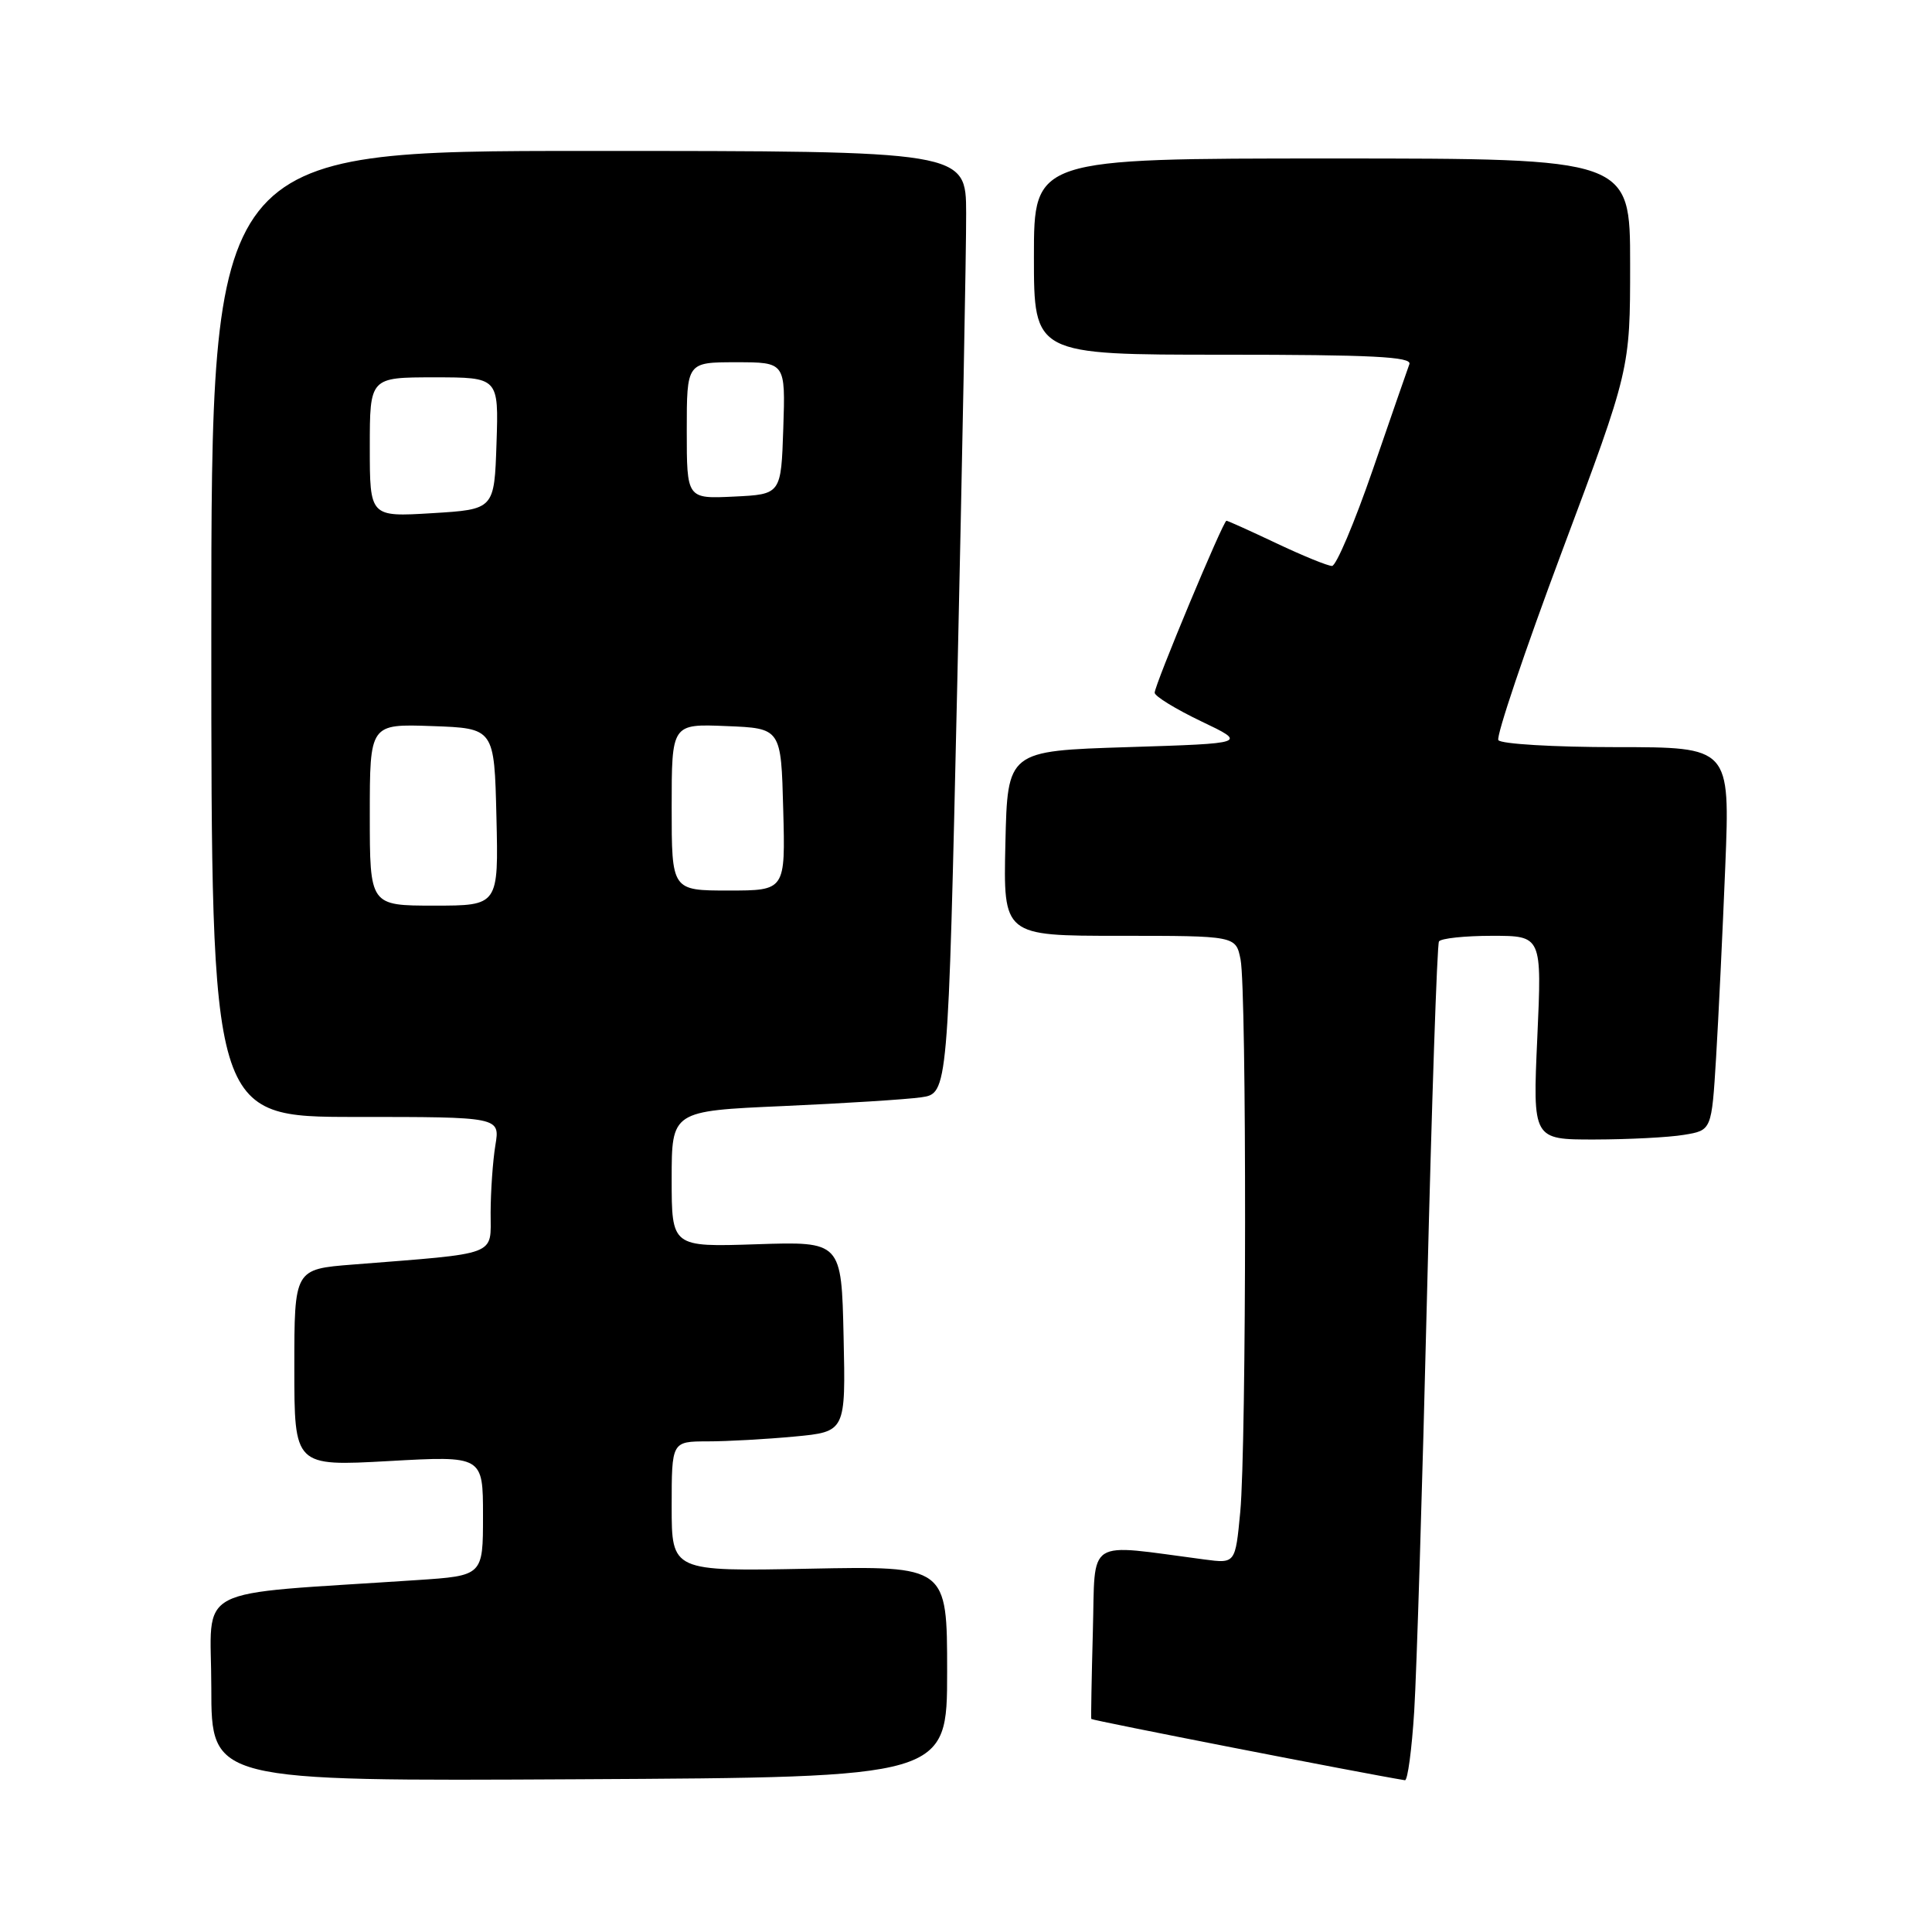 <?xml version="1.0" encoding="UTF-8" standalone="no"?>
<!DOCTYPE svg PUBLIC "-//W3C//DTD SVG 1.1//EN" "http://www.w3.org/Graphics/SVG/1.1/DTD/svg11.dtd" >
<svg xmlns="http://www.w3.org/2000/svg" xmlns:xlink="http://www.w3.org/1999/xlink" version="1.1" viewBox="0 0 256 256">
 <g >
 <path fill="currentColor"
d=" M 125.50 221.50 C 125.50 207.50 125.50 207.50 107.25 207.86 C 89.00 208.22 89.00 208.22 89.00 199.61 C 89.00 191.00 89.00 191.00 93.75 190.99 C 96.36 190.99 101.55 190.70 105.28 190.35 C 112.06 189.71 112.06 189.71 111.78 177.10 C 111.50 164.50 111.50 164.50 100.25 164.87 C 89.00 165.24 89.00 165.24 89.00 156.23 C 89.00 147.21 89.00 147.21 103.75 146.56 C 111.86 146.20 120.10 145.68 122.06 145.40 C 125.62 144.89 125.62 144.89 126.84 90.69 C 127.50 60.89 128.04 32.79 128.02 28.25 C 128.00 20.00 128.00 20.00 78.00 20.00 C 28.00 20.00 28.00 20.00 28.00 84.00 C 28.00 148.00 28.00 148.00 47.13 148.00 C 66.26 148.00 66.26 148.00 65.64 151.75 C 65.30 153.81 65.02 157.83 65.01 160.68 C 65.00 166.50 66.30 166.01 46.75 167.56 C 39.00 168.17 39.00 168.17 39.00 181.23 C 39.00 194.29 39.00 194.29 51.50 193.60 C 64.00 192.90 64.00 192.90 64.00 200.85 C 64.00 208.79 64.00 208.79 55.25 209.37 C 24.85 211.41 28.00 209.76 28.00 223.62 C 28.00 236.02 28.00 236.02 76.75 235.76 C 125.50 235.50 125.50 235.50 125.50 221.50 Z  M 187.39 226.75 C 187.71 221.66 188.48 196.80 189.09 171.50 C 189.71 146.20 190.42 125.16 190.67 124.75 C 190.91 124.34 194.09 124.00 197.71 124.00 C 204.31 124.00 204.31 124.00 203.70 137.50 C 203.09 151.00 203.09 151.00 211.29 150.99 C 215.81 150.98 221.14 150.71 223.15 150.37 C 226.80 149.77 226.80 149.77 227.39 140.14 C 227.71 134.84 228.26 123.41 228.61 114.75 C 229.24 99.00 229.24 99.00 214.18 99.00 C 205.90 99.00 198.86 98.58 198.54 98.07 C 198.23 97.56 202.02 86.30 206.98 73.04 C 216.00 48.95 216.00 48.95 216.00 34.98 C 216.00 21.00 216.00 21.00 176.50 21.00 C 137.00 21.00 137.00 21.00 137.00 34.00 C 137.00 47.00 137.00 47.00 162.11 47.00 C 181.77 47.00 187.11 47.27 186.75 48.25 C 186.50 48.94 184.31 55.23 181.90 62.24 C 179.48 69.25 177.05 74.99 176.50 74.99 C 175.95 75.00 172.65 73.65 169.16 72.00 C 165.67 70.35 162.68 69.00 162.51 69.00 C 162.08 69.00 153.00 90.75 153.00 91.79 C 153.00 92.25 155.77 93.95 159.15 95.57 C 165.29 98.50 165.29 98.50 149.40 99.00 C 133.50 99.50 133.50 99.50 133.22 111.75 C 132.94 124.00 132.94 124.00 148.34 124.00 C 163.75 124.00 163.75 124.00 164.38 127.13 C 165.20 131.24 165.17 191.55 164.34 200.34 C 163.69 207.18 163.69 207.18 159.60 206.64 C 143.64 204.55 145.16 203.57 144.81 216.16 C 144.64 222.40 144.55 227.62 144.60 227.77 C 144.67 227.96 180.73 235.01 186.16 235.89 C 186.52 235.95 187.07 231.84 187.39 226.75 Z  M 49.00 107.96 C 49.00 95.92 49.00 95.92 57.25 96.21 C 65.50 96.50 65.50 96.50 65.78 108.25 C 66.06 120.00 66.06 120.00 57.53 120.00 C 49.00 120.00 49.00 120.00 49.00 107.96 Z  M 89.00 106.96 C 89.00 95.91 89.00 95.91 96.25 96.21 C 103.50 96.50 103.50 96.50 103.78 107.25 C 104.07 118.00 104.07 118.00 96.53 118.00 C 89.00 118.00 89.00 118.00 89.00 106.96 Z  M 49.00 59.25 C 49.00 50.00 49.00 50.00 57.54 50.00 C 66.08 50.00 66.08 50.00 65.79 58.75 C 65.50 67.50 65.50 67.50 57.25 68.00 C 49.00 68.50 49.00 68.50 49.00 59.25 Z  M 91.00 57.05 C 91.00 48.00 91.00 48.00 97.54 48.00 C 104.08 48.00 104.08 48.00 103.79 56.75 C 103.50 65.50 103.50 65.50 97.25 65.80 C 91.00 66.10 91.00 66.10 91.00 57.05 Z "/>
</g>
</svg>